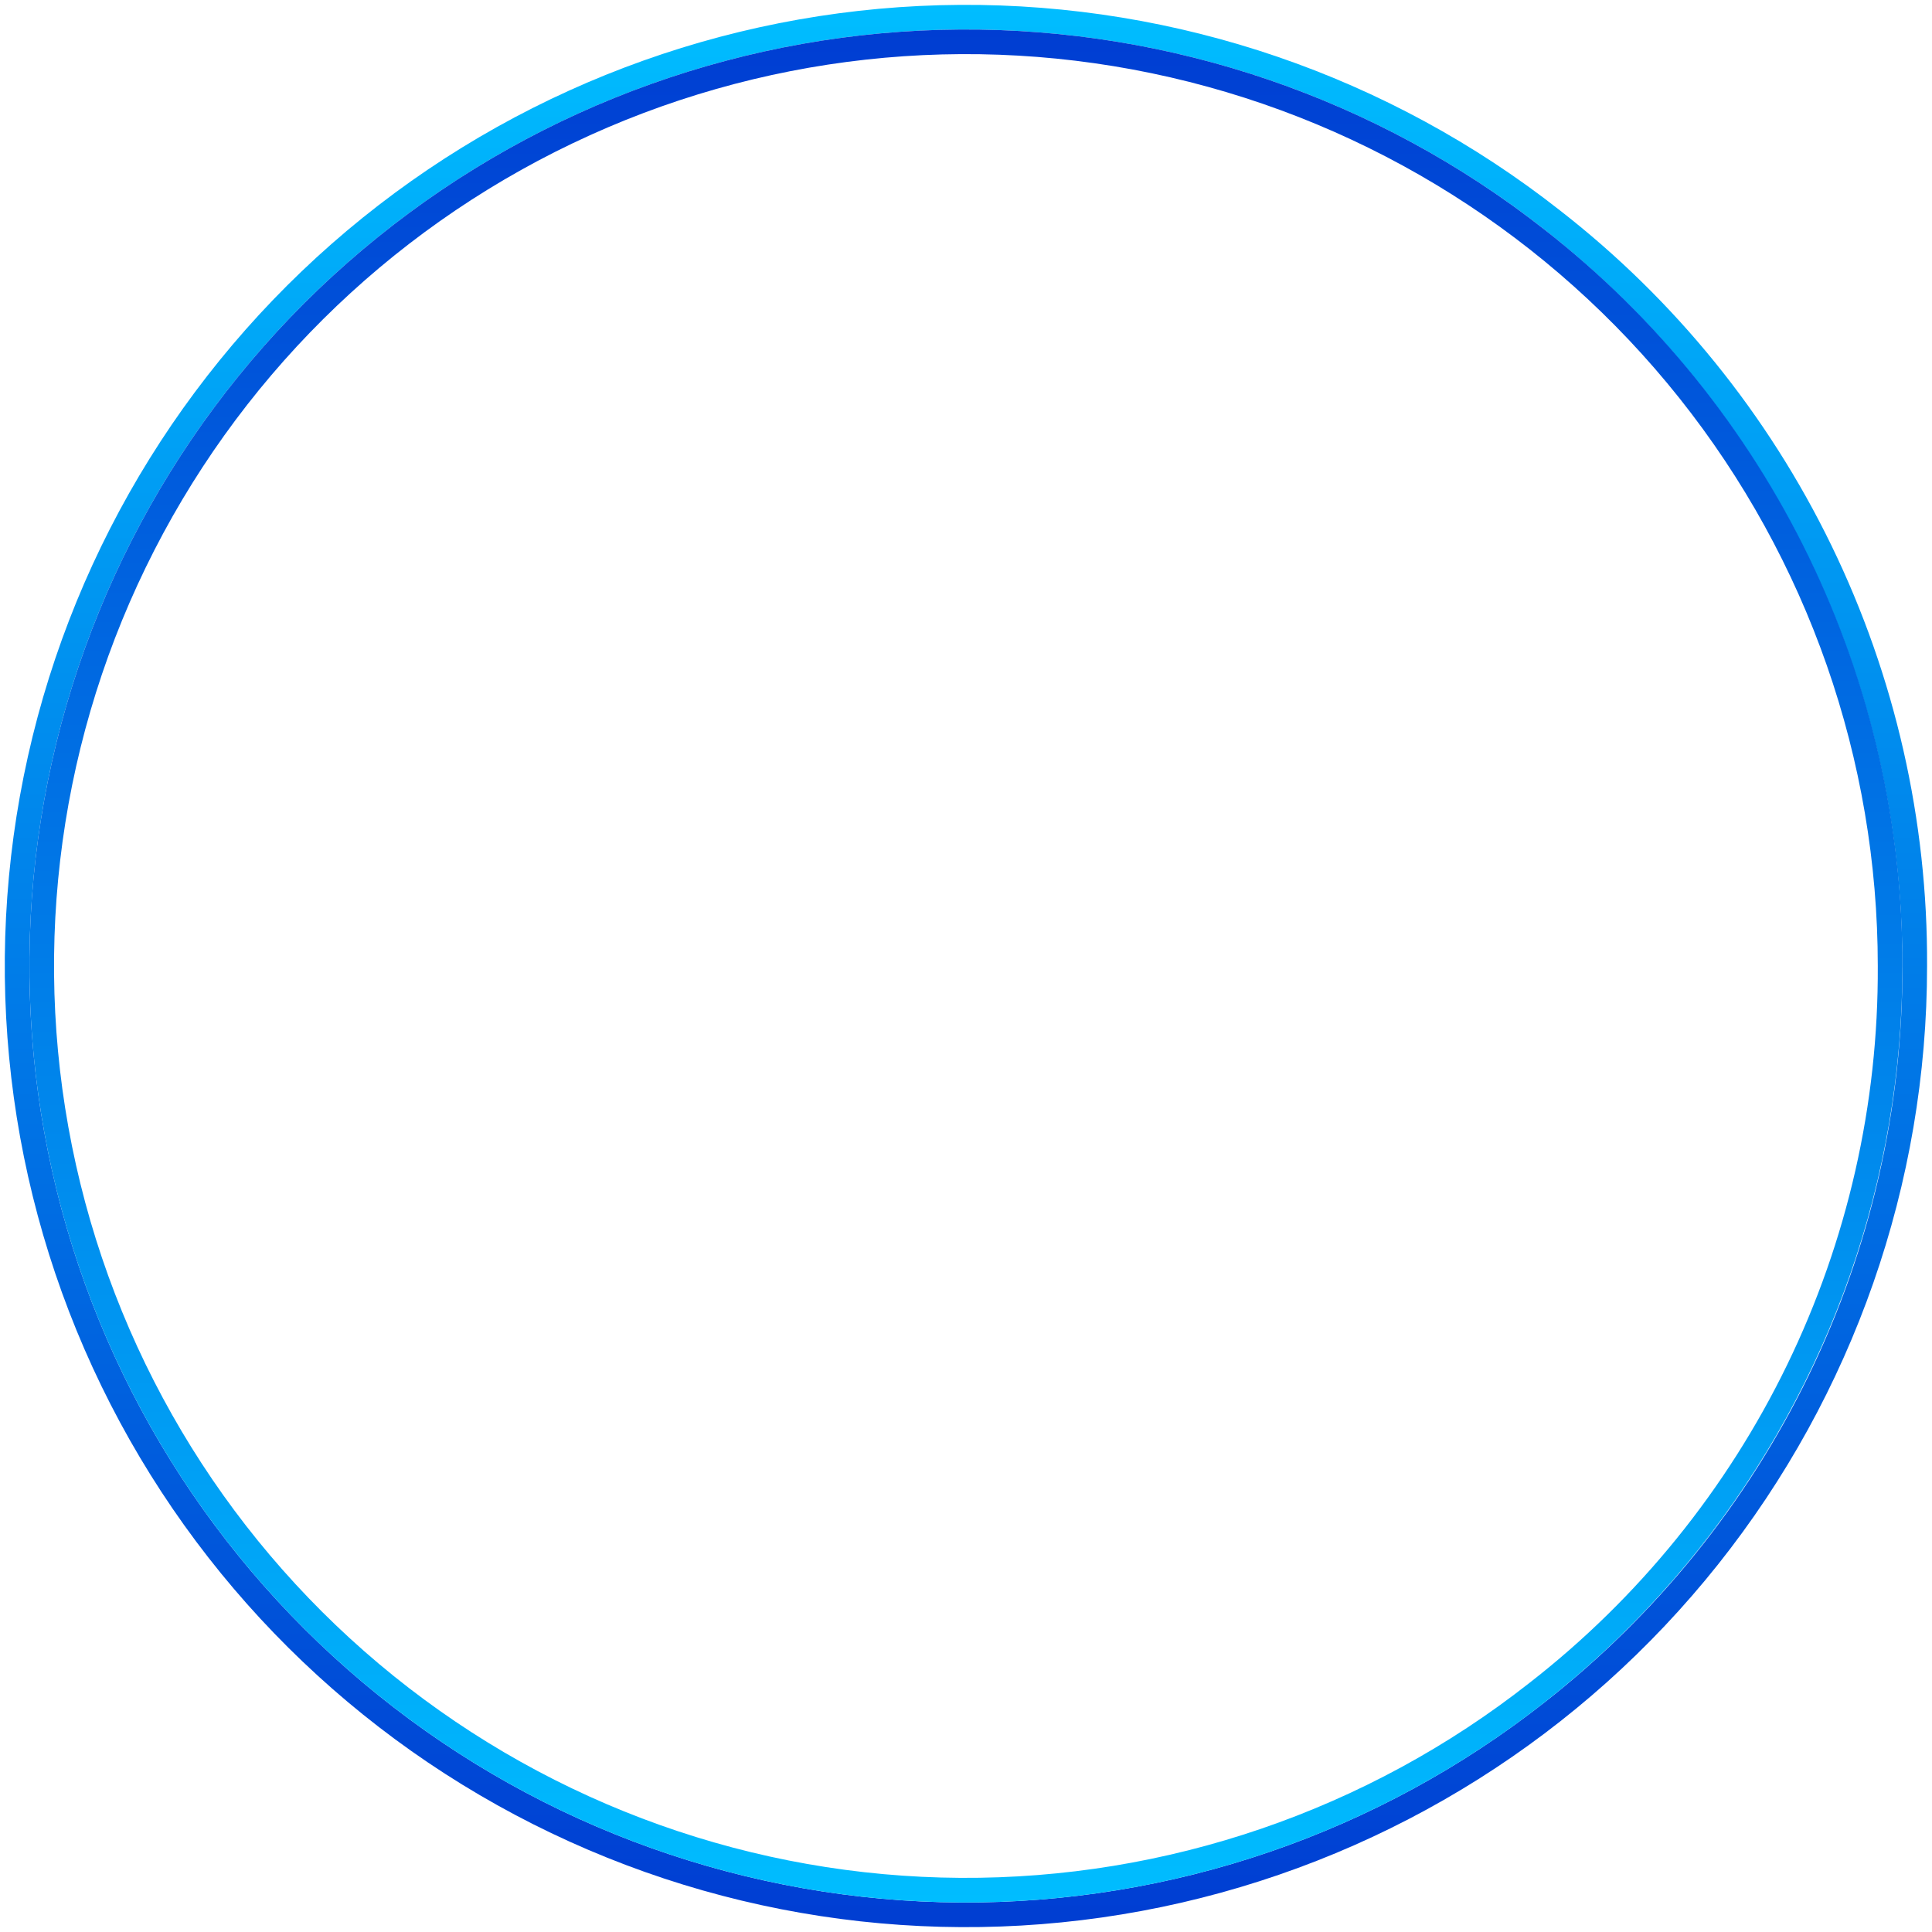<svg width="392" height="392" viewBox="0 0 392 392" fill="none" xmlns="http://www.w3.org/2000/svg">
<path d="M316.5 42.68C281.813 15.415 238.905 0.717 194.785 0.989C150.666 1.26 107.942 16.484 73.593 44.174C39.244 71.865 15.299 110.384 5.671 153.441C-3.958 196.498 1.298 241.547 20.581 281.231C39.864 320.914 72.033 352.887 111.834 371.925C151.636 390.963 196.717 395.942 239.714 386.049C282.711 376.156 321.082 351.975 348.56 317.456C376.039 282.937 391 240.12 391 196C391.149 166.446 384.509 137.253 371.592 110.67C358.676 84.088 339.827 60.827 316.5 42.68ZM313.41 345.39C279.612 371.957 237.804 386.278 194.815 386.013C151.826 385.749 110.197 370.915 76.728 343.935C43.259 316.955 19.928 279.422 10.546 237.469C1.164 195.516 6.286 151.62 25.074 112.954C43.863 74.287 75.207 43.134 113.989 24.584C152.77 6.034 196.696 1.182 238.591 10.822C280.486 20.462 317.874 44.023 344.648 77.657C371.422 111.291 386 153.01 386 196C386.059 224.782 379.552 253.198 366.973 279.086C354.394 304.973 336.075 327.65 313.41 345.39Z" fill="url(#paint0_linear_511_14)"/>
<path d="M313.41 46.61C279.612 20.043 237.804 5.722 194.815 5.987C151.826 6.251 110.197 21.084 76.728 48.065C43.259 75.045 19.928 112.577 10.546 154.531C1.164 196.484 6.286 240.379 25.074 279.046C43.863 317.713 75.208 348.866 113.989 367.416C152.77 385.966 196.696 390.818 238.591 381.178C280.486 371.538 317.874 347.977 344.648 314.343C371.422 280.709 386 238.99 386 196C386.059 167.218 379.552 138.802 366.973 112.914C354.394 87.027 336.075 64.35 313.41 46.61ZM310.32 341.46C277.411 367.328 236.702 381.272 194.844 381.015C152.986 380.758 112.452 366.315 79.864 340.044C47.275 313.774 24.557 277.229 15.422 236.379C6.287 195.529 11.273 152.788 29.567 115.138C47.862 77.489 78.382 47.155 116.144 29.093C153.905 11.03 196.675 6.306 237.468 15.692C278.261 25.078 314.666 48.02 340.736 80.769C366.806 113.519 381 154.141 381 196C381.143 224.039 374.844 251.736 362.59 276.956C350.335 302.176 332.453 324.245 310.32 341.46Z" fill="url(#paint1_linear_511_14)"/>
<defs>
<linearGradient id="paint0_linear_511_14" x1="195.986" y1="0.985" x2="195.986" y2="391.015" gradientUnits="userSpaceOnUse">
<stop stop-color="#00BDFF"/>
<stop offset="1" stop-color="#003DD2"/>
</linearGradient>
<linearGradient id="paint1_linear_511_14" x1="195.983" y1="386.017" x2="195.983" y2="5.983" gradientUnits="userSpaceOnUse">
<stop stop-color="#00BDFF"/>
<stop offset="1" stop-color="#003DD2"/>
</linearGradient>
</defs>
</svg>
